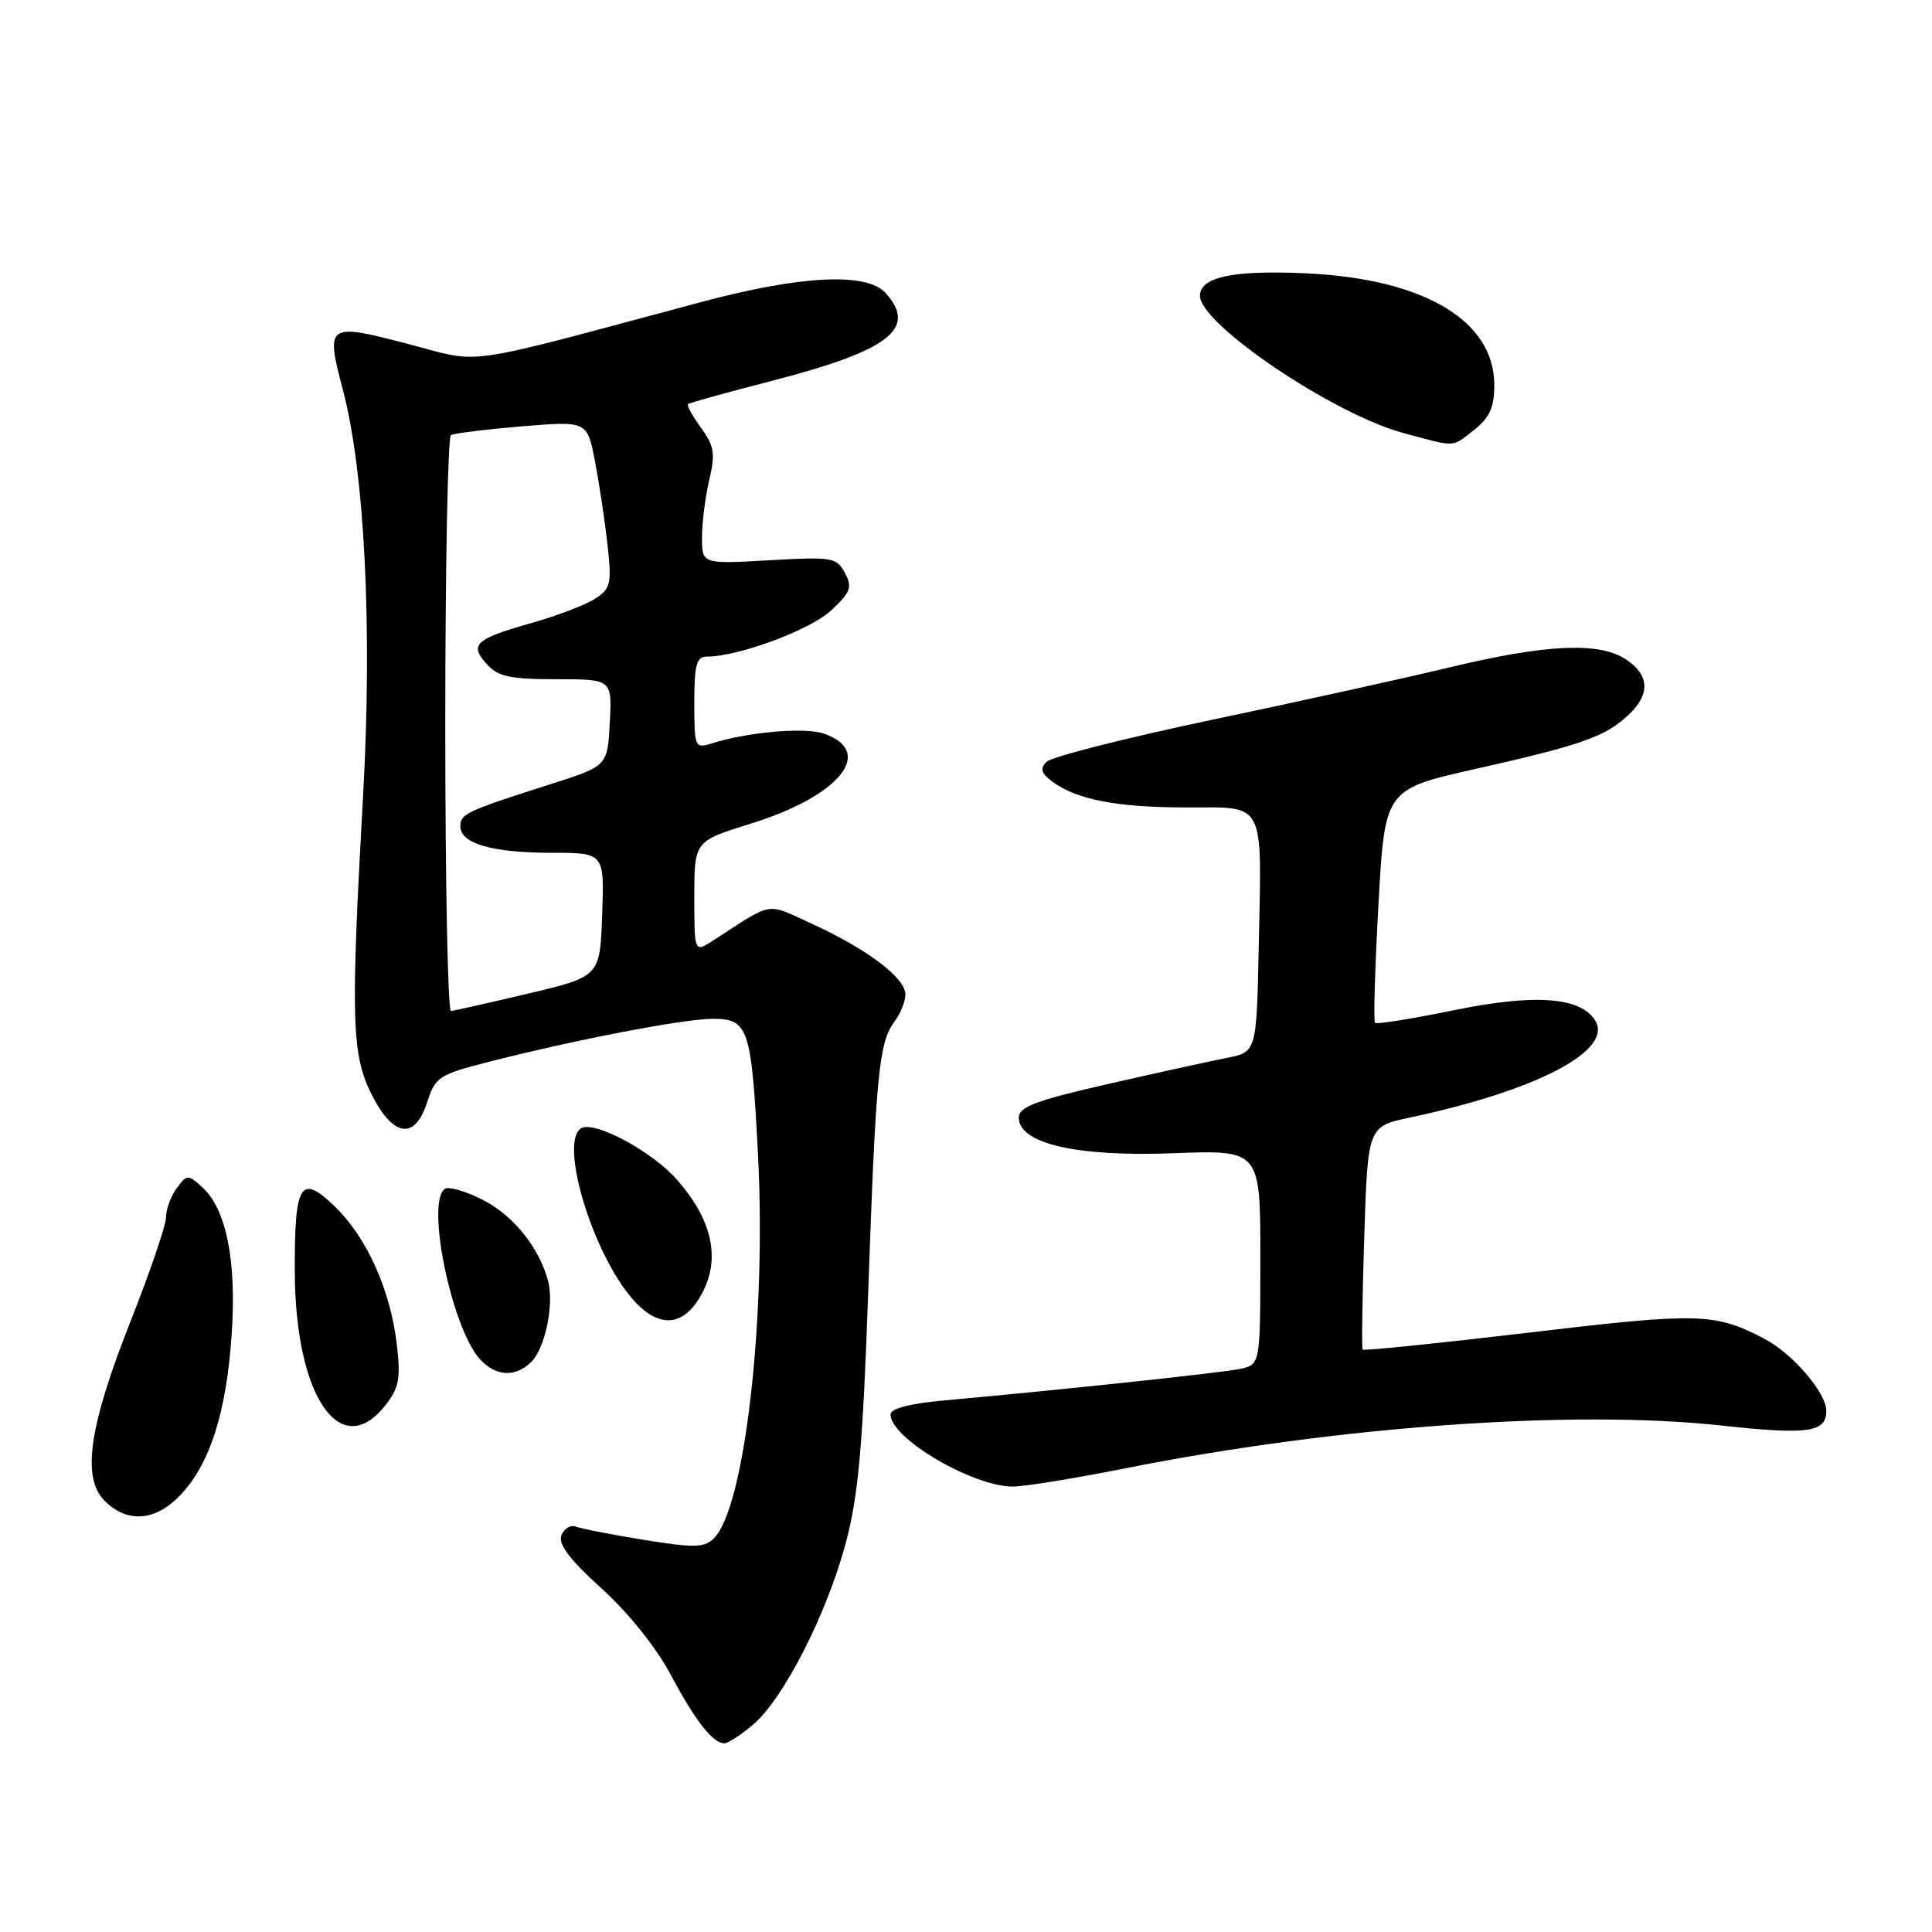 <?xml version="1.0" encoding="UTF-8" standalone="no"?>
<!DOCTYPE svg PUBLIC "-//W3C//DTD SVG 1.1//EN" "http://www.w3.org/Graphics/SVG/1.1/DTD/svg11.dtd" >
<svg xmlns="http://www.w3.org/2000/svg" xmlns:xlink="http://www.w3.org/1999/xlink" version="1.1" viewBox="0 0 256 256">
 <g >
 <path fill="currentColor"
d=" M 99.78 228.53 C 103.82 225.13 109.64 213.69 112.11 204.30 C 113.75 198.05 114.34 191.42 115.05 171.00 C 116.05 142.39 116.47 138.08 118.51 135.39 C 119.29 134.35 119.95 132.74 119.97 131.80 C 120.01 129.62 114.97 125.79 107.67 122.45 C 101.38 119.57 102.63 119.36 94.50 124.62 C 92.00 126.23 92.00 126.23 92.00 118.84 C 92.00 111.46 92.00 111.46 99.50 109.13 C 111.26 105.48 116.04 99.60 109.17 97.21 C 106.63 96.33 99.09 96.99 94.25 98.52 C 92.08 99.21 92.00 99.00 92.00 93.12 C 92.00 88.05 92.29 87.00 93.68 87.00 C 97.85 87.00 107.36 83.47 110.11 80.90 C 112.73 78.45 112.97 77.80 111.95 75.91 C 110.86 73.86 110.27 73.76 101.89 74.24 C 93.00 74.75 93.00 74.75 93.02 71.12 C 93.04 69.13 93.47 65.70 94.00 63.50 C 94.80 60.11 94.63 59.07 92.88 56.67 C 91.75 55.12 90.98 53.71 91.16 53.55 C 91.35 53.38 96.32 52.00 102.22 50.48 C 117.84 46.45 121.61 43.54 117.35 38.83 C 114.83 36.05 106.16 36.48 92.85 40.04 C 60.23 48.76 64.17 48.20 53.97 45.55 C 43.33 42.77 43.13 42.92 45.43 51.63 C 48.32 62.59 49.35 83.14 48.12 105.25 C 46.45 135.18 46.58 139.74 49.25 145.04 C 52.11 150.71 54.99 151.09 56.62 146.00 C 57.66 142.73 58.19 142.38 64.62 140.74 C 76.11 137.79 90.60 135.00 94.43 135.00 C 99.18 135.00 99.57 136.17 100.44 153.00 C 101.56 174.70 98.69 199.74 94.61 203.82 C 93.34 205.09 92.05 205.12 85.38 204.05 C 81.12 203.36 77.04 202.57 76.32 202.29 C 75.60 202.02 74.73 202.53 74.39 203.44 C 73.94 204.61 75.48 206.65 79.69 210.46 C 83.23 213.66 86.94 218.28 88.86 221.89 C 92.14 228.04 94.46 231.00 95.99 231.00 C 96.46 231.00 98.17 229.89 99.78 228.53 Z  M 24.01 197.99 C 27.86 193.86 30.00 187.10 30.70 176.80 C 31.36 167.06 29.99 160.20 26.79 157.31 C 24.89 155.59 24.77 155.60 23.41 157.45 C 22.63 158.51 22.00 160.24 22.00 161.28 C 22.00 162.32 19.93 168.40 17.41 174.79 C 11.78 189.00 10.79 195.79 13.87 198.87 C 16.90 201.90 20.66 201.58 24.01 197.99 Z  M 149.17 194.55 C 177.09 188.99 208.43 186.75 228.10 188.89 C 239.52 190.14 242.00 189.80 242.00 186.97 C 242.00 184.53 237.49 179.30 233.69 177.34 C 227.16 173.96 225.08 173.91 202.66 176.57 C 190.65 177.99 180.71 179.01 180.56 178.83 C 180.42 178.65 180.51 171.92 180.77 163.88 C 181.24 149.26 181.24 149.26 186.87 148.07 C 203.69 144.49 213.84 139.16 211.36 135.21 C 209.41 132.09 203.35 131.66 192.55 133.88 C 187.07 135.00 182.41 135.75 182.20 135.53 C 181.98 135.32 182.19 128.26 182.65 119.86 C 183.50 104.59 183.50 104.59 195.50 101.89 C 209.52 98.74 212.70 97.62 215.75 94.76 C 218.71 91.98 218.60 89.44 215.41 87.35 C 211.87 85.03 204.83 85.36 191.99 88.45 C 186.22 89.84 172.13 92.95 160.68 95.36 C 149.23 97.77 139.33 100.28 138.68 100.94 C 137.77 101.86 137.95 102.47 139.45 103.58 C 142.69 105.96 148.03 106.99 157.23 106.99 C 167.78 107.00 167.19 105.86 166.79 125.46 C 166.50 139.41 166.50 139.41 162.50 140.19 C 160.30 140.62 153.21 142.18 146.75 143.65 C 137.26 145.82 135.00 146.67 135.00 148.09 C 135.00 151.54 142.66 153.30 155.48 152.81 C 167.00 152.37 167.00 152.37 167.00 166.61 C 167.00 180.84 167.00 180.84 164.25 181.40 C 161.63 181.93 140.68 184.16 125.25 185.55 C 120.55 185.97 118.00 186.63 118.00 187.43 C 118.00 190.56 128.79 196.93 134.17 196.98 C 135.64 196.99 142.39 195.90 149.17 194.55 Z  M 51.03 186.25 C 52.88 183.91 53.11 182.70 52.58 178.13 C 51.74 170.95 48.62 164.00 44.39 159.89 C 39.82 155.46 39.02 156.75 39.06 168.50 C 39.11 184.94 45.07 193.78 51.03 186.25 Z  M 70.39 180.47 C 72.24 178.62 73.44 172.87 72.63 169.76 C 71.48 165.36 68.03 161.05 64.00 159.00 C 61.76 157.86 59.50 157.19 58.97 157.52 C 56.38 159.12 59.82 175.93 63.58 180.08 C 65.67 182.40 68.31 182.54 70.39 180.47 Z  M 93.23 170.97 C 95.44 166.45 94.24 161.48 89.70 156.31 C 86.39 152.54 78.72 148.44 76.99 149.51 C 74.18 151.24 78.17 165.08 83.35 171.57 C 87.10 176.27 90.74 176.05 93.23 170.97 Z  M 195.37 56.93 C 197.40 55.33 198.00 53.97 198.00 51.00 C 198.00 42.44 188.60 36.90 172.89 36.21 C 163.37 35.78 159.00 36.72 159.00 39.19 C 159.00 42.96 176.72 54.91 186.00 57.39 C 193.06 59.29 192.32 59.32 195.37 56.93 Z  M 59.00 96.06 C 59.00 75.19 59.34 57.91 59.75 57.66 C 60.16 57.41 64.40 56.89 69.16 56.49 C 77.81 55.78 77.81 55.78 78.84 61.14 C 79.41 64.09 80.15 69.06 80.50 72.19 C 81.07 77.38 80.93 78.00 78.81 79.36 C 77.54 80.17 73.80 81.60 70.50 82.53 C 62.99 84.65 62.15 85.40 64.48 87.98 C 66.00 89.66 67.55 90.00 73.70 90.00 C 81.10 90.00 81.10 90.00 80.80 95.75 C 80.50 101.50 80.50 101.50 73.00 103.89 C 61.72 107.50 61.00 107.83 61.00 109.50 C 61.00 111.78 65.23 113.00 73.11 113.00 C 80.08 113.00 80.08 113.00 79.79 121.20 C 79.50 129.40 79.50 129.40 70.00 131.65 C 64.78 132.89 60.16 133.93 59.75 133.95 C 59.34 133.98 59.00 116.93 59.00 96.06 Z "/>
</g>
</svg>